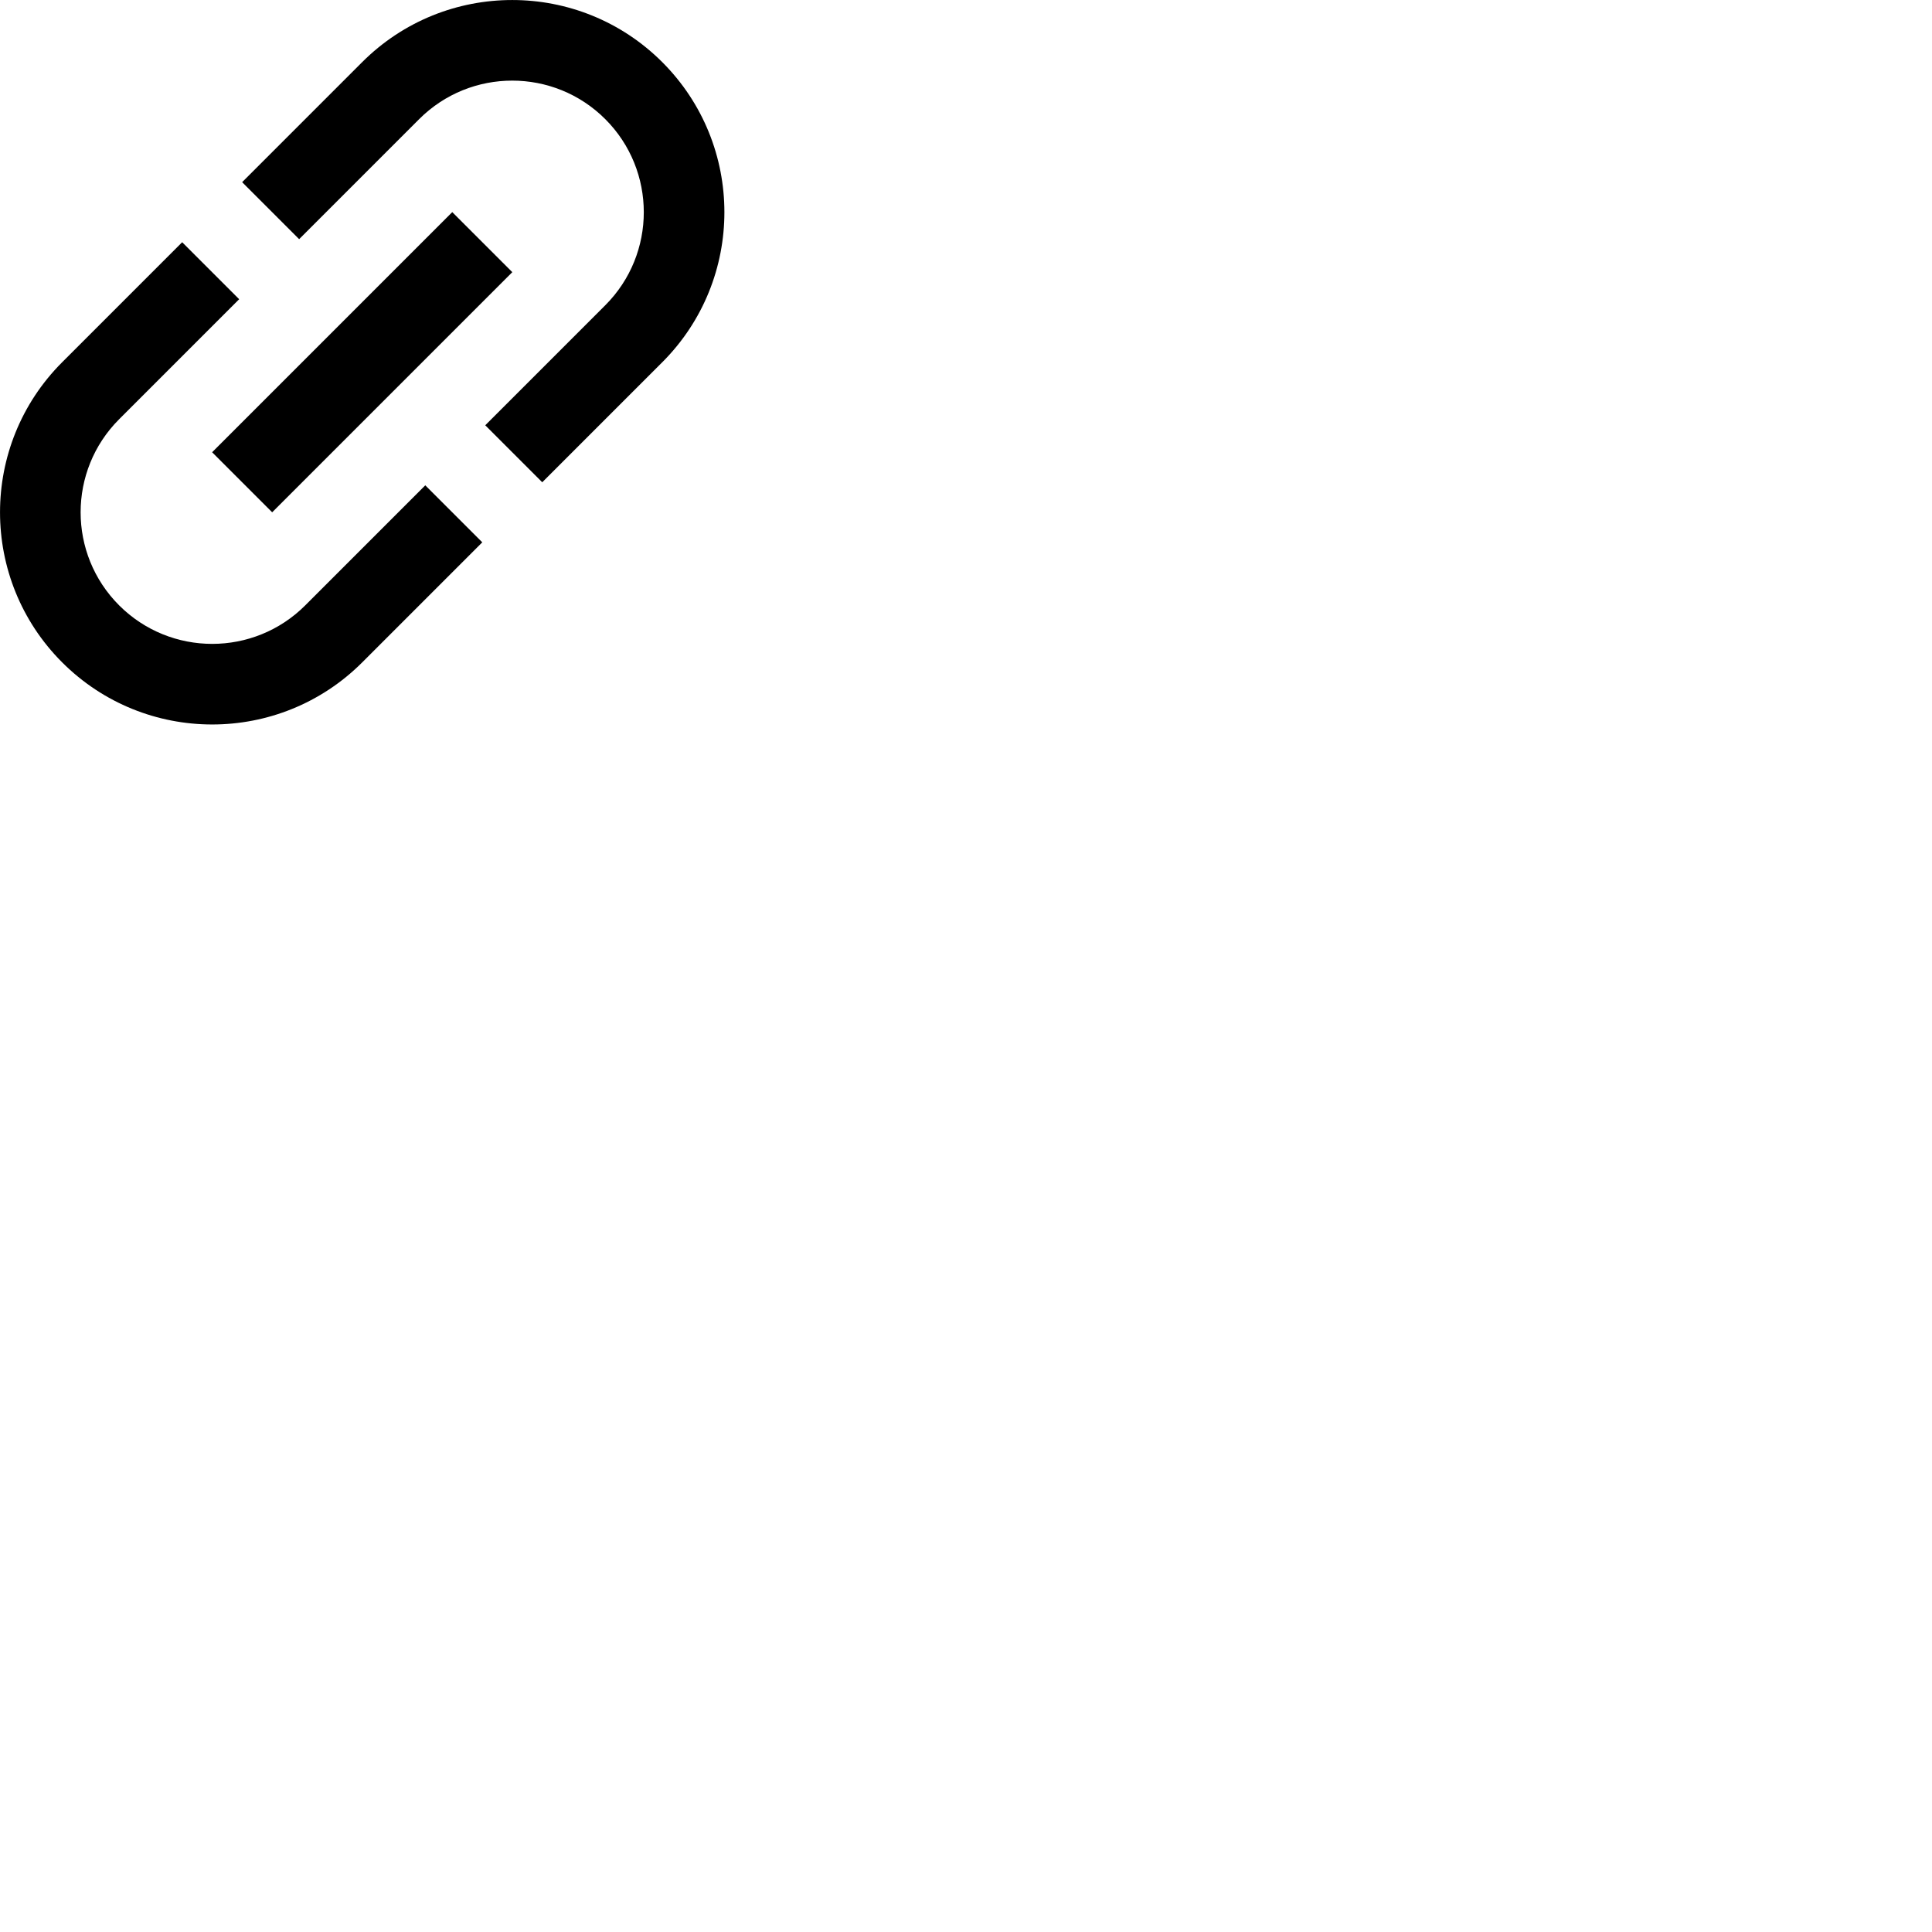 <svg id="svg6" height="24" version="1.1" viewBox="0 0 24 24" width="24" xmlns="http://www.w3.org/2000/svg"><path id="path4" d="m1.48 7.52c-.638-.638-.638-1.674 0-2.312l1.491-1.491-.708-.708-1.491 1.491c-1.029 1.029-1.029 2.699 0 3.728 1.029 1.029 2.699 1.029 3.728 0l1.491-1.491-.708-.708-1.491 1.491c-.638.638-1.674.638-2.312 0zm1.901-1.156 2.983-2.983-.746-.746-2.983 2.983zm1.118-5.592-1.491 1.491.708.708 1.491-1.491c.638-.638 1.674-.638 2.312 0 .638.638.638 1.674 0 2.312l-1.491 1.491.708.708 1.491-1.491c1.029-1.029 1.029-2.699 0-3.728-1.029-1.029-2.699-1.029-3.728 0z" stroke-width="1"/></svg>